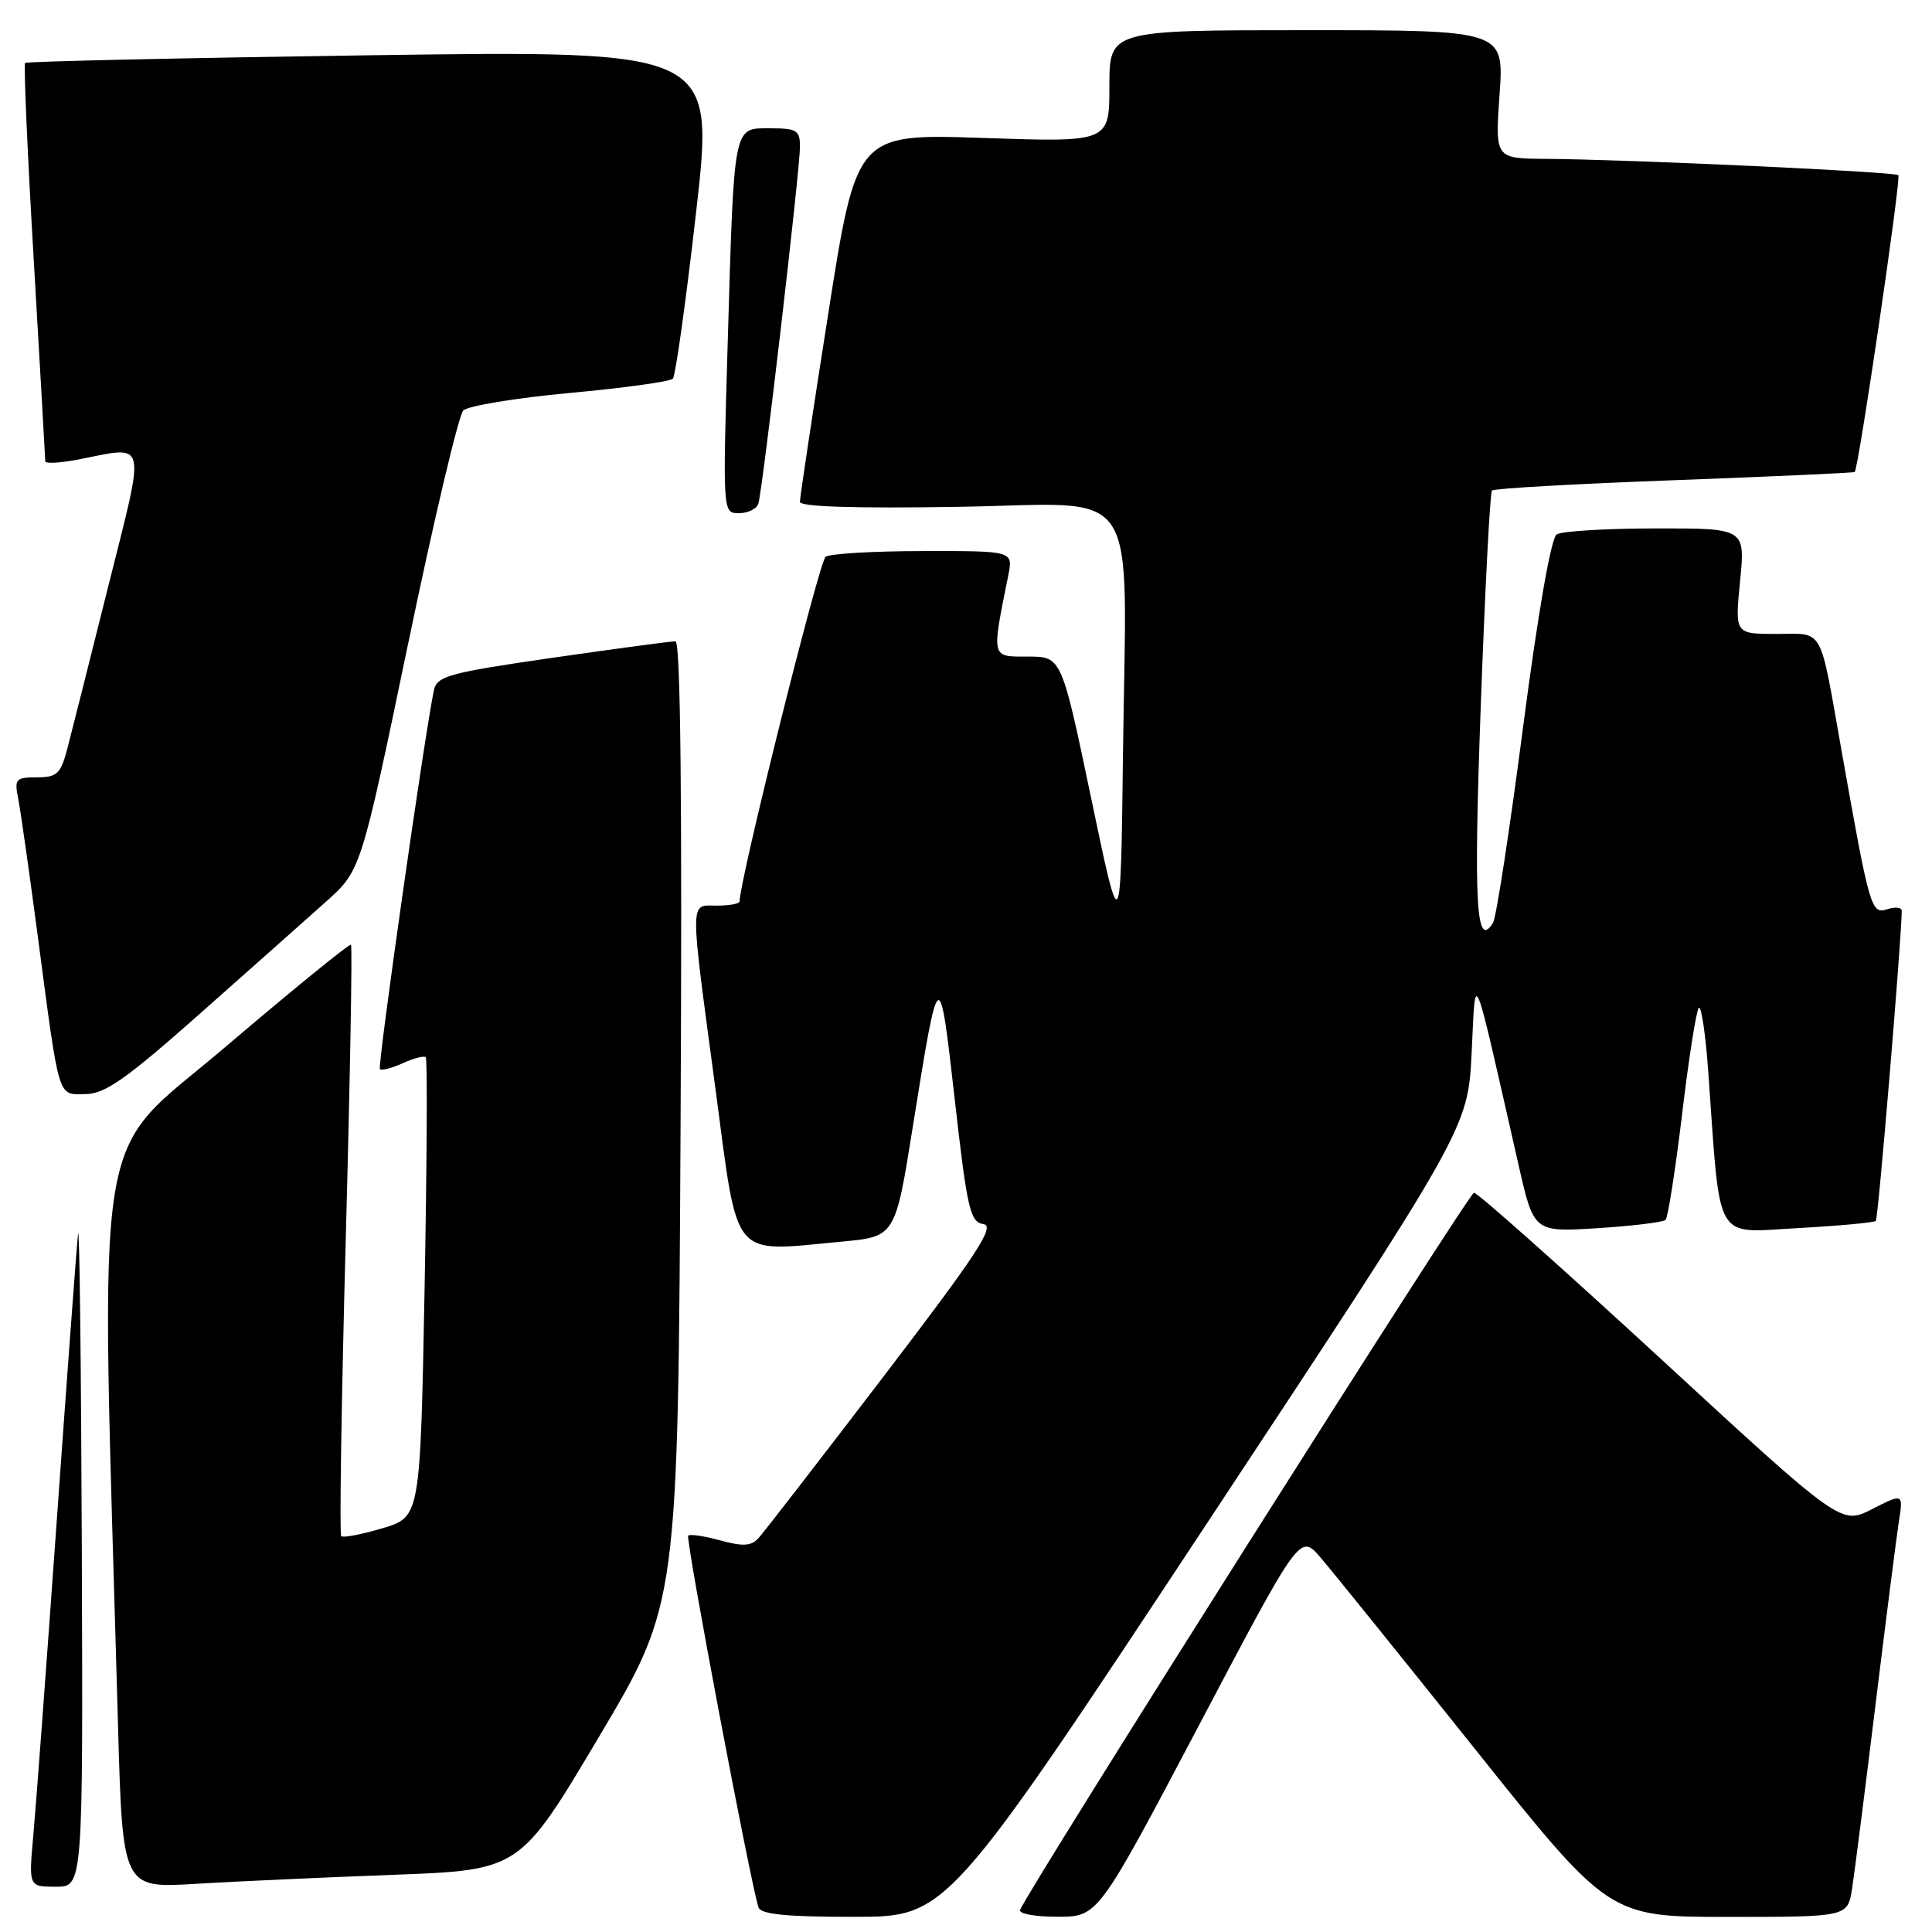<?xml version="1.0" encoding="UTF-8" standalone="no"?>
<!DOCTYPE svg PUBLIC "-//W3C//DTD SVG 1.1//EN" "http://www.w3.org/Graphics/SVG/1.1/DTD/svg11.dtd" >
<svg xmlns="http://www.w3.org/2000/svg" xmlns:xlink="http://www.w3.org/1999/xlink" version="1.1" viewBox="0 0 256 256">
 <g >
 <path fill="currentColor"
d=" M 160.00 201.74 C 194.50 149.50 194.50 149.50 195.00 139.50 C 195.56 128.34 194.98 126.95 201.22 154.38 C 203.24 163.27 203.24 163.27 211.68 162.74 C 216.32 162.45 220.38 161.95 220.70 161.64 C 221.01 161.32 222.00 155.01 222.89 147.61 C 223.77 140.20 224.77 133.88 225.10 133.55 C 225.44 133.23 226.01 137.13 226.37 142.23 C 228.00 165.02 227.03 163.34 238.22 162.73 C 243.68 162.43 248.34 162.00 248.56 161.77 C 248.87 161.46 251.96 124.51 251.99 120.68 C 252.00 120.23 251.14 120.14 250.09 120.47 C 247.93 121.16 247.76 120.56 244.02 99.50 C 241.04 82.70 241.77 84.00 235.37 84.00 C 229.88 84.00 229.88 84.00 230.57 77.00 C 231.26 70.00 231.26 70.00 219.38 70.02 C 212.85 70.02 206.95 70.38 206.27 70.81 C 205.52 71.29 203.81 81.09 201.82 96.31 C 200.05 109.91 198.26 121.58 197.84 122.26 C 195.59 125.89 195.25 119.93 196.21 93.50 C 196.77 78.10 197.44 65.28 197.69 65.00 C 197.95 64.72 208.82 64.11 221.83 63.63 C 234.85 63.14 245.61 62.66 245.76 62.54 C 246.27 62.10 251.93 23.60 251.54 23.21 C 251.09 22.76 215.64 21.12 204.80 21.05 C 198.10 21.00 198.10 21.00 198.70 12.50 C 199.30 4.00 199.30 4.00 173.15 4.00 C 147.00 4.00 147.00 4.00 147.00 11.42 C 147.00 18.85 147.00 18.85 130.25 18.28 C 113.49 17.71 113.49 17.71 109.74 41.61 C 107.67 54.75 105.99 65.95 105.99 66.50 C 106.00 67.15 113.42 67.38 126.93 67.16 C 151.64 66.77 149.24 63.16 148.80 100.00 C 148.50 124.50 148.50 124.50 144.58 105.75 C 140.66 87.00 140.66 87.00 136.20 87.00 C 131.29 87.00 131.37 87.35 133.60 76.25 C 134.25 73.00 134.25 73.00 122.38 73.02 C 115.84 73.02 110.00 73.36 109.40 73.77 C 108.56 74.32 98.00 116.64 98.00 119.44 C 98.00 119.75 96.65 120.00 95.00 120.00 C 91.34 120.00 91.35 118.48 94.83 144.50 C 97.87 167.28 96.72 165.90 111.56 164.52 C 118.63 163.86 118.63 163.86 120.97 149.18 C 124.43 127.60 124.46 127.58 126.51 145.70 C 128.16 160.28 128.55 161.94 130.31 162.20 C 131.91 162.45 129.53 166.09 116.99 182.50 C 108.59 193.50 101.16 203.10 100.49 203.83 C 99.53 204.87 98.41 204.93 95.44 204.11 C 93.33 203.53 91.42 203.25 91.19 203.48 C 90.80 203.86 99.49 249.79 100.51 252.75 C 100.82 253.66 104.28 254.00 113.22 253.99 C 125.50 253.98 125.50 253.98 160.00 201.74 Z  M 158.88 228.59 C 172.25 203.22 172.25 203.22 174.96 206.36 C 176.45 208.09 185.66 219.51 195.44 231.75 C 213.21 254.00 213.21 254.00 229.02 254.00 C 244.82 254.00 244.82 254.00 245.41 250.25 C 245.73 248.19 247.12 237.28 248.50 226.00 C 249.88 214.72 251.28 203.78 251.60 201.68 C 252.20 197.86 252.20 197.86 248.07 199.96 C 243.95 202.07 243.95 202.07 220.04 180.03 C 206.89 167.92 195.76 158.02 195.31 158.04 C 194.61 158.08 136.07 250.58 135.17 253.08 C 134.98 253.59 137.23 253.99 140.17 253.98 C 145.50 253.97 145.50 253.97 158.88 228.59 Z  M 10.84 205.25 C 10.75 180.64 10.53 161.85 10.34 163.50 C 10.16 165.15 8.89 182.25 7.52 201.50 C 6.15 220.75 4.75 239.54 4.41 243.25 C 3.80 250.00 3.80 250.00 7.40 250.00 C 11.00 250.00 11.00 250.00 10.84 205.25 Z  M 52.19 248.42 C 68.88 247.79 68.88 247.79 79.36 230.15 C 89.85 212.50 89.85 212.50 90.18 148.75 C 90.40 106.40 90.18 84.99 89.51 84.98 C 88.95 84.96 81.63 85.95 73.22 87.16 C 59.52 89.14 57.90 89.58 57.50 91.44 C 56.30 97.04 49.99 141.32 50.34 141.67 C 50.56 141.89 51.93 141.53 53.37 140.88 C 54.82 140.22 56.19 139.86 56.42 140.09 C 56.64 140.31 56.57 154.12 56.26 170.76 C 55.69 201.01 55.69 201.01 50.68 202.50 C 47.92 203.32 45.46 203.79 45.21 203.55 C 44.97 203.30 45.24 185.65 45.81 164.31 C 46.39 142.98 46.70 125.37 46.51 125.18 C 46.33 124.99 38.88 131.05 29.97 138.64 C 12.00 153.96 13.32 145.73 15.63 228.35 C 16.24 250.20 16.24 250.20 25.87 249.62 C 31.17 249.30 43.01 248.76 52.19 248.42 Z  M 26.50 134.31 C 33.10 128.46 40.60 121.80 43.16 119.51 C 47.82 115.35 47.82 115.35 54.05 85.43 C 57.47 68.97 60.77 55.00 61.39 54.39 C 62.00 53.78 68.35 52.73 75.50 52.07 C 82.65 51.41 88.79 50.56 89.15 50.19 C 89.51 49.81 90.90 39.87 92.24 28.09 C 94.68 6.68 94.68 6.68 49.19 7.32 C 24.17 7.68 3.53 8.14 3.33 8.34 C 3.12 8.54 3.64 20.36 4.48 34.60 C 5.31 48.85 6.00 60.78 6.00 61.12 C 6.00 61.45 7.91 61.36 10.25 60.91 C 19.67 59.09 19.34 57.73 14.33 77.75 C 11.89 87.51 9.45 97.19 8.91 99.25 C 8.04 102.54 7.55 103.00 4.88 103.00 C 2.10 103.00 1.89 103.23 2.40 105.75 C 2.70 107.26 3.87 115.47 5.00 124.00 C 7.92 146.11 7.59 145.01 11.33 144.97 C 13.92 144.95 16.69 143.00 26.50 134.31 Z  M 100.48 66.75 C 101.04 65.09 106.00 22.55 106.00 19.43 C 106.00 17.27 105.57 17.00 102.08 17.00 C 97.12 17.00 97.29 16.15 96.43 45.25 C 95.76 68.00 95.76 68.00 97.91 68.00 C 99.09 68.00 100.25 67.44 100.48 66.75 Z "/>
</g>
</svg>